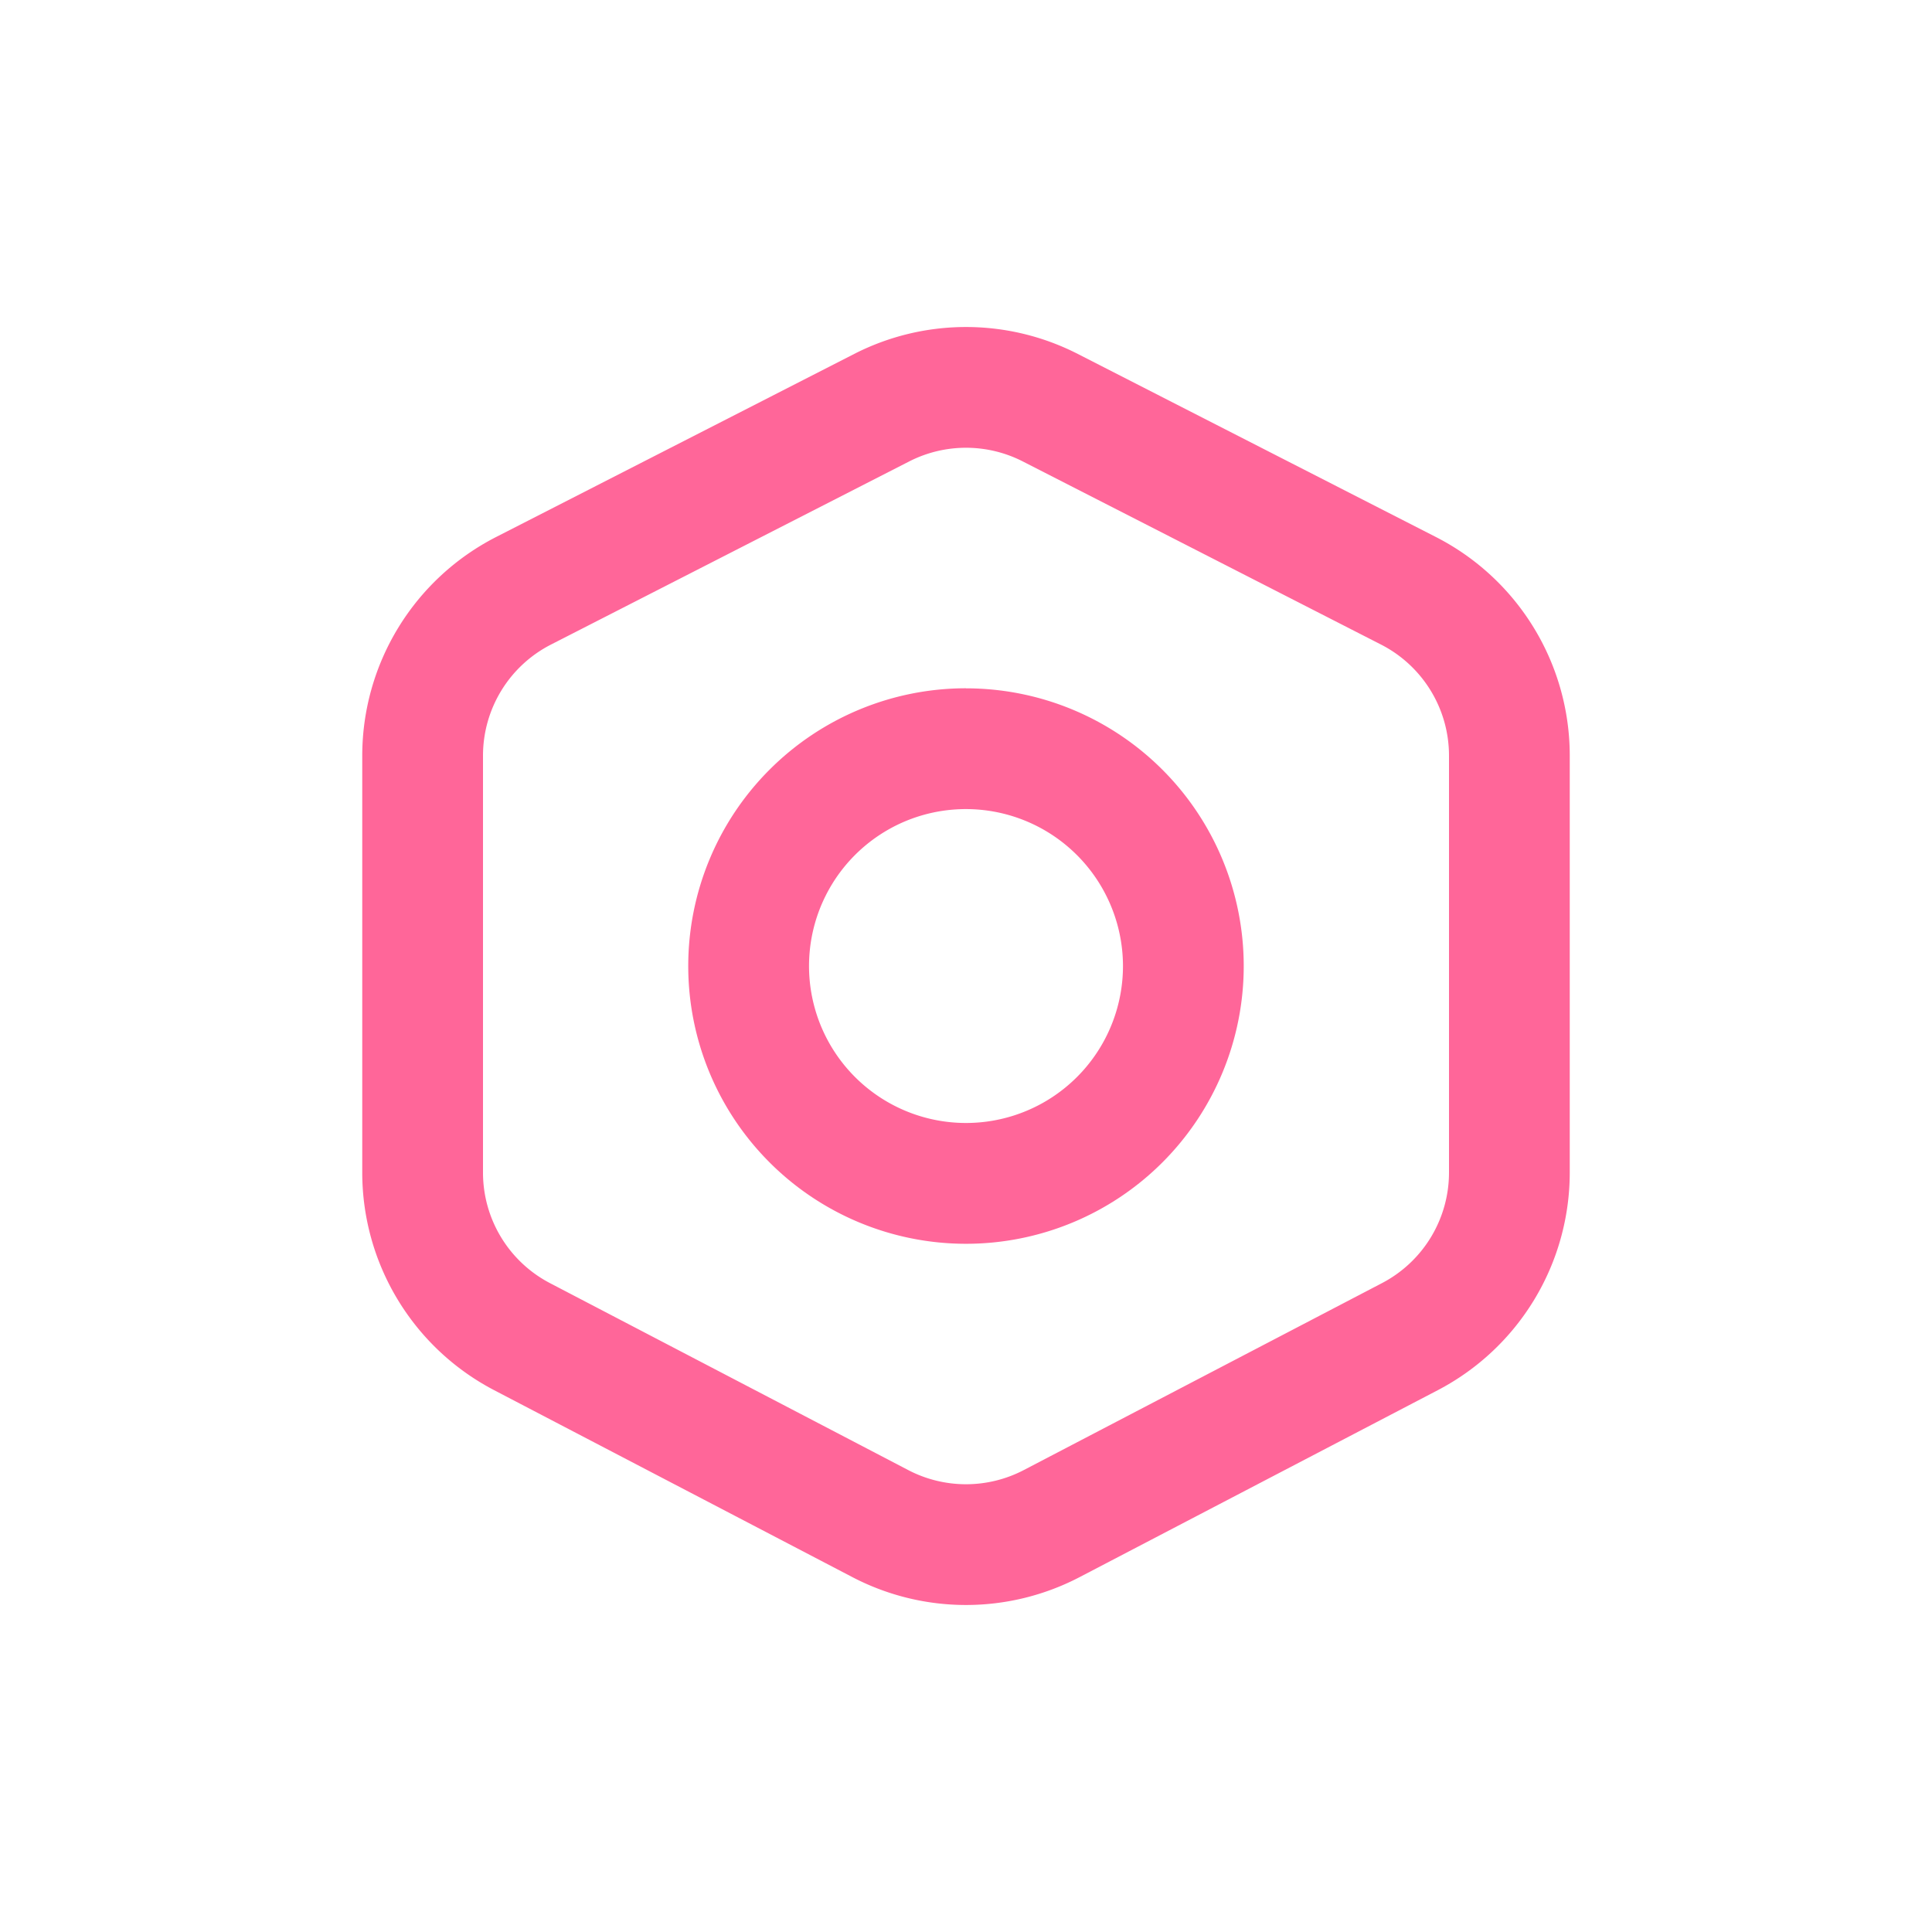 <svg width="32" height="32" viewBox="0 0 32 32" fill="none" xmlns="http://www.w3.org/2000/svg" class="">
    <path fill-rule="evenodd" clip-rule="evenodd" d="M16 11.4a4.6 4.6 0 1 0 0 9.201 4.6 4.6 0 0 0 0-9.2Zm-.995 2.198a2.602 2.602 0 0 1 3.595 2.403 2.6 2.6 0 1 1-3.595-2.403Z" fill="#FF6699"></path>
    <path fill-rule="evenodd" clip-rule="evenodd" d="M14.149 5.862a4.067 4.067 0 0 1 3.702 0l5.933 3.033A4.067 4.067 0 0 1 26 12.517v6.904a4.068 4.068 0 0 1-2.186 3.605l-5.932 3.096a4.067 4.067 0 0 1-3.764 0l-5.933-3.096A4.067 4.067 0 0 1 6 19.421v-6.904a4.07 4.07 0 0 1 2.216-3.622l5.933-3.033Zm.91 1.781a2.067 2.067 0 0 1 1.882 0l5.933 3.033A2.067 2.067 0 0 1 24 12.517v6.904a2.067 2.067 0 0 1-1.111 1.832l-5.932 3.096a2.068 2.068 0 0 1-1.914 0L9.11 21.253A2.065 2.065 0 0 1 8 19.421v-6.904a2.067 2.067 0 0 1 1.126-1.841l5.878-3.005h.001l.054-.028Z" fill="#FF6699"></path>
</svg>